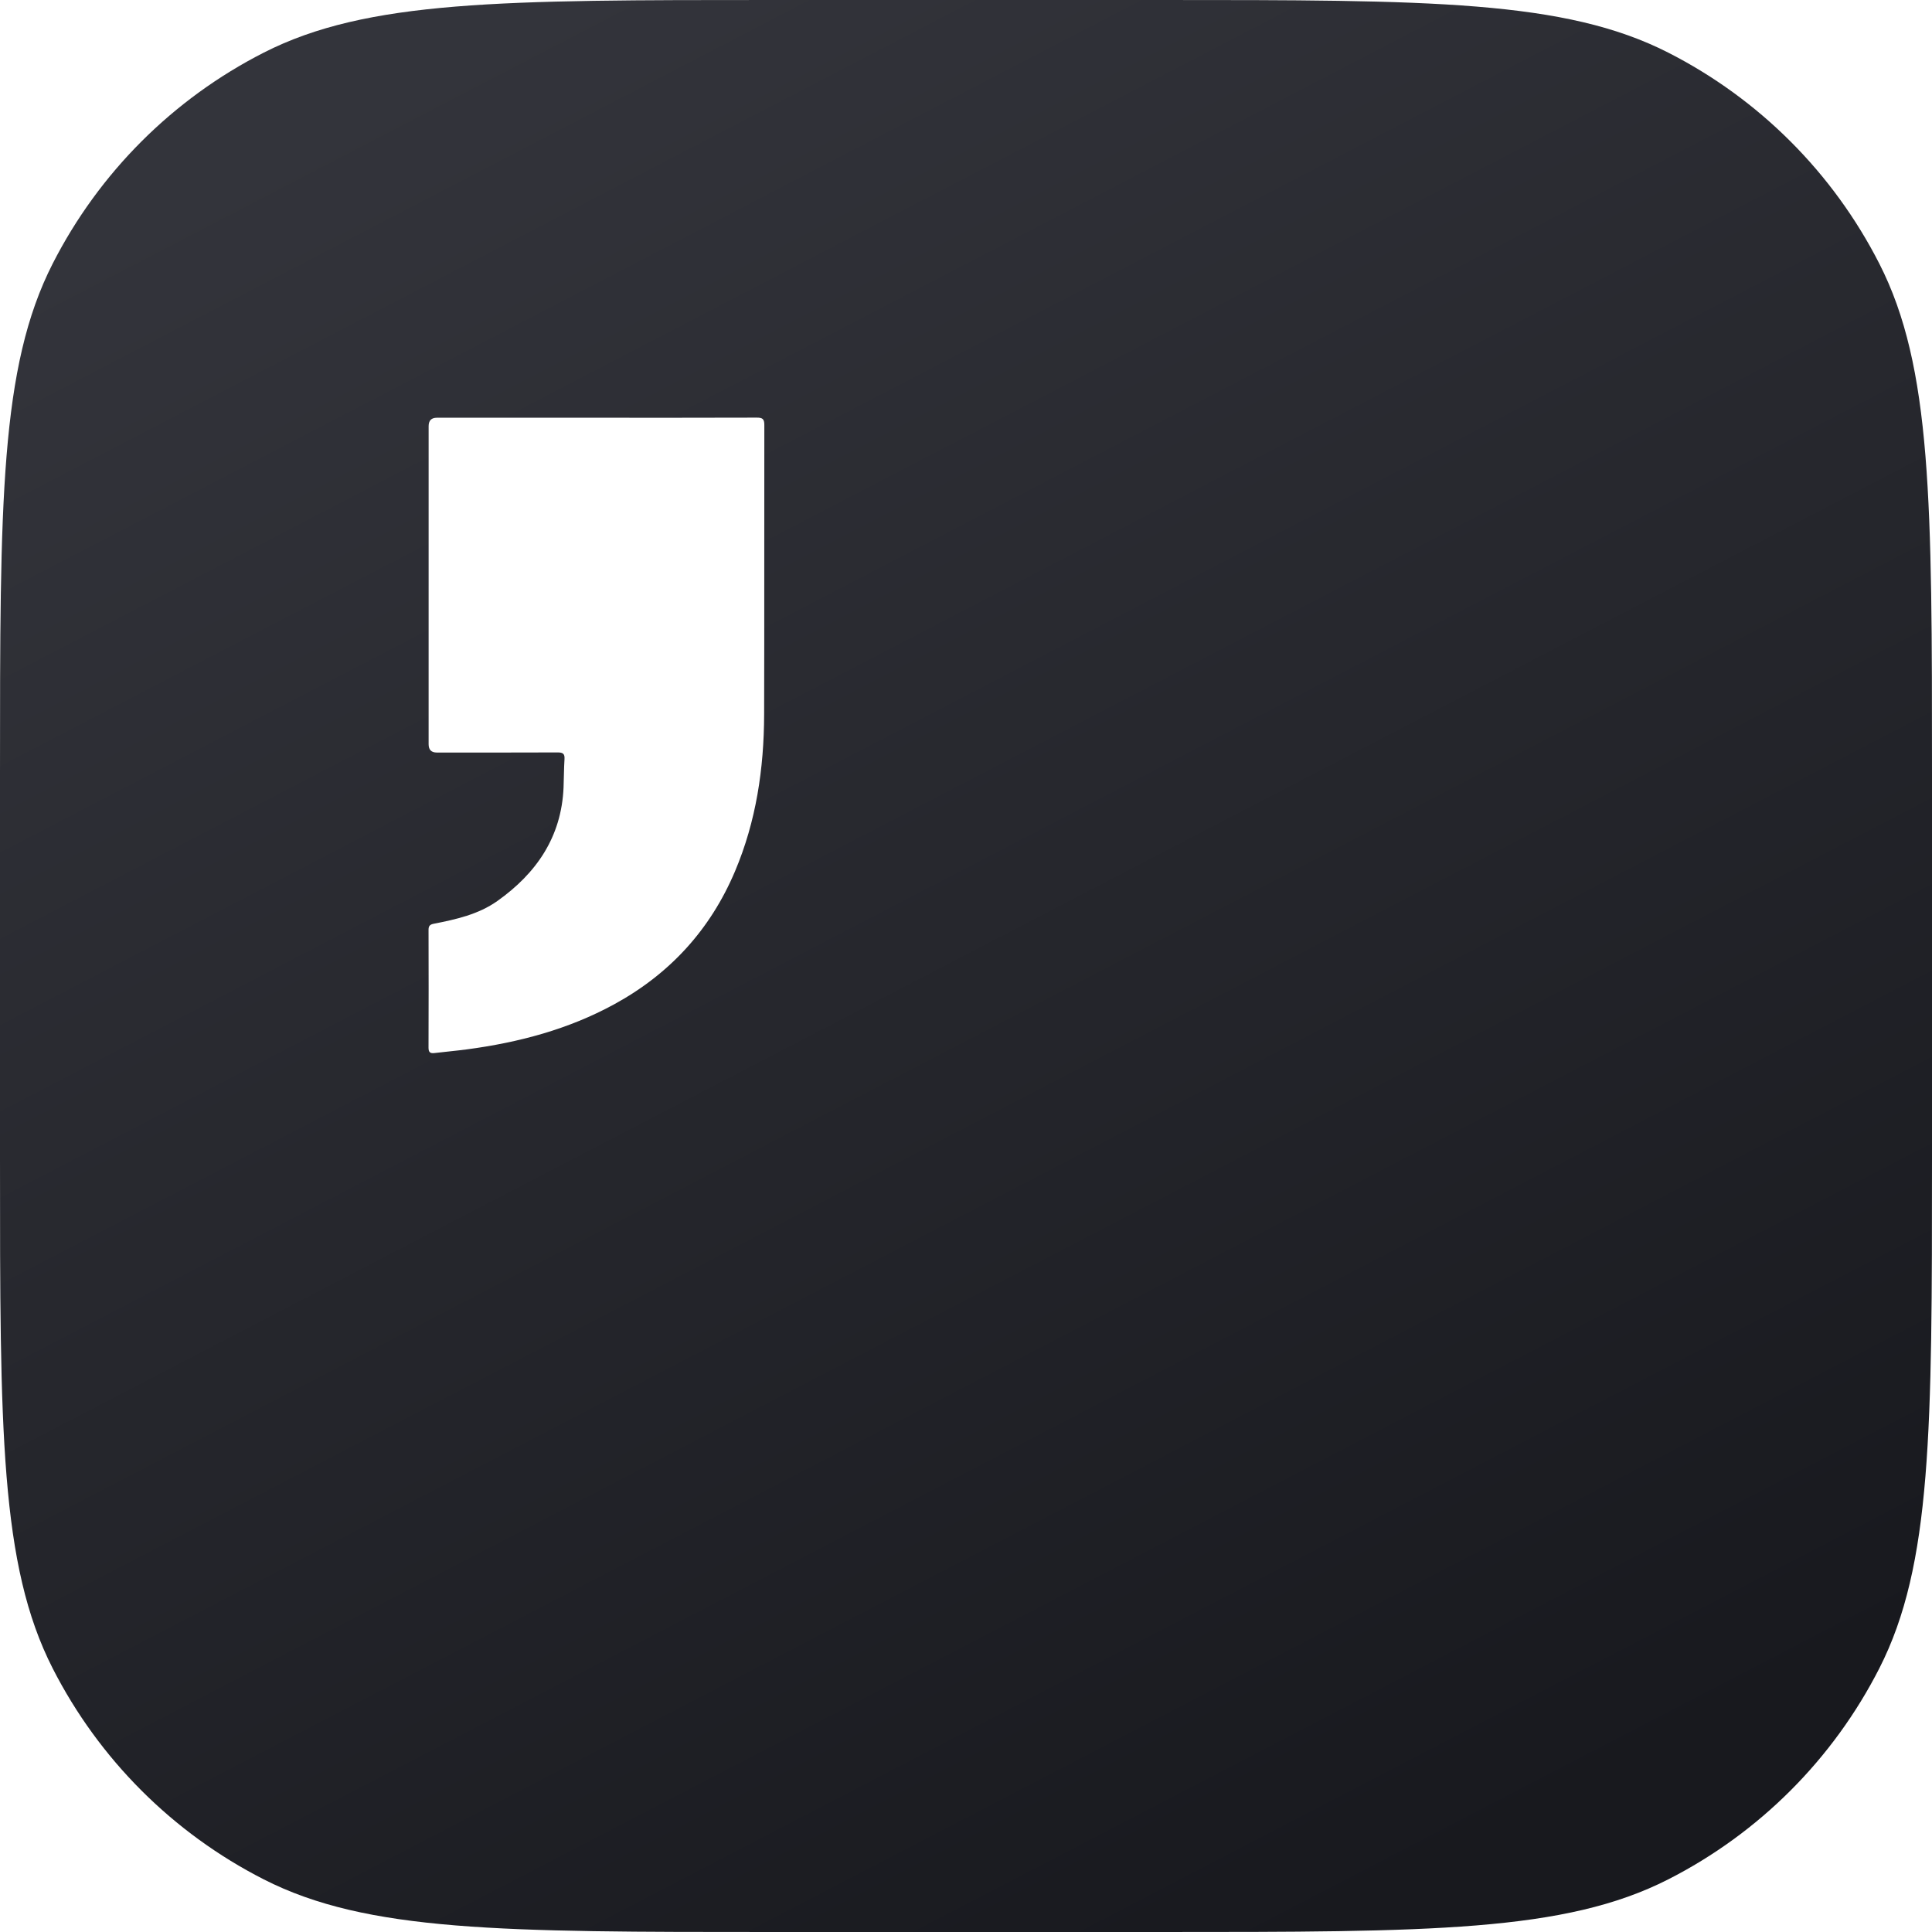 <svg width="532" height="532" viewBox="0 0 532 532" fill="none" xmlns="http://www.w3.org/2000/svg">
<path d="M0 212.8C0 138.314 -9.53674e-07 101.07 14.496 72.619C27.247 47.594 47.594 27.247 72.619 14.496C101.07 -9.53674e-07 138.314 0 212.8 0H319.2C393.688 0 430.928 -9.53674e-07 459.382 14.496C484.406 27.247 504.751 47.594 517.503 72.619C532 101.07 532 138.314 532 212.8V319.2C532 393.688 532 430.928 517.503 459.382C504.751 484.406 484.406 504.751 459.382 517.503C430.928 532 393.688 532 319.2 532H212.8C138.314 532 101.07 532 72.619 517.503C47.594 504.751 27.247 484.406 14.496 459.382C-9.53674e-07 430.928 0 393.688 0 319.2V212.8Z" fill="url(#paint0_linear_7083_777)"/>
<g filter="url(#filter0_i_7083_777)">
<path d="M163.164 113.031C177.907 113.032 192.65 113.053 207.393 113C208.939 112.995 209.47 113.347 209.467 114.998C209.418 141.593 209.493 168.188 209.413 194.783C209.369 209.642 207.226 224.153 201.381 237.953C194.567 254.039 183.415 266.194 168.113 274.551C155.46 281.461 141.778 285.063 127.585 286.956C124.608 287.354 121.611 287.61 118.629 287.971C117.443 288.115 116.995 287.742 117 286.48C117.041 275.669 117.036 264.857 117.005 254.046C117.002 252.952 117.406 252.569 118.453 252.364C124.599 251.16 130.763 249.783 135.953 246.102C146.714 238.471 153.612 228.459 154.183 214.83C154.292 212.231 154.276 209.626 154.443 207.032C154.539 205.555 153.987 205.187 152.575 205.193C141.474 205.243 130.374 205.221 119.273 205.221C117.776 205.221 117.027 204.458 117.026 202.933C117.027 173.736 117.027 144.54 117.029 115.343C117.03 113.805 117.781 113.035 119.283 113.031C133.91 113.03 148.537 113.031 163.164 113.031Z" fill="white"/>
</g>
<defs>
<filter id="filter0_i_7083_777" x="117" y="113" width="93.467" height="176" filterUnits="userSpaceOnUse" color-interpolation-filters="sRGB">
<feFlood flood-opacity="0" result="BackgroundImageFix"/>
<feBlend mode="normal" in="SourceGraphic" in2="BackgroundImageFix" result="shape"/>
<feColorMatrix in="SourceAlpha" type="matrix" values="0 0 0 0 0 0 0 0 0 0 0 0 0 0 0 0 0 0 127 0" result="hardAlpha"/>
<feOffset dx="1" dy="2"/>
<feGaussianBlur stdDeviation="0.5"/>
<feComposite in2="hardAlpha" operator="arithmetic" k2="-1" k3="1"/>
<feColorMatrix type="matrix" values="0 0 0 0 0 0 0 0 0 0 0 0 0 0 0 0 0 0 0.65 0"/>
<feBlend mode="normal" in2="shape" result="effect1_innerShadow_7083_777"/>
</filter>
<linearGradient id="paint0_linear_7083_777" x1="120.599" y1="17.535" x2="383.298" y2="522.819" gradientUnits="userSpaceOnUse">
<stop stop-color="#33343B"/>
<stop offset="1" stop-color="#18191E"/>
</linearGradient>
</defs>
</svg>
